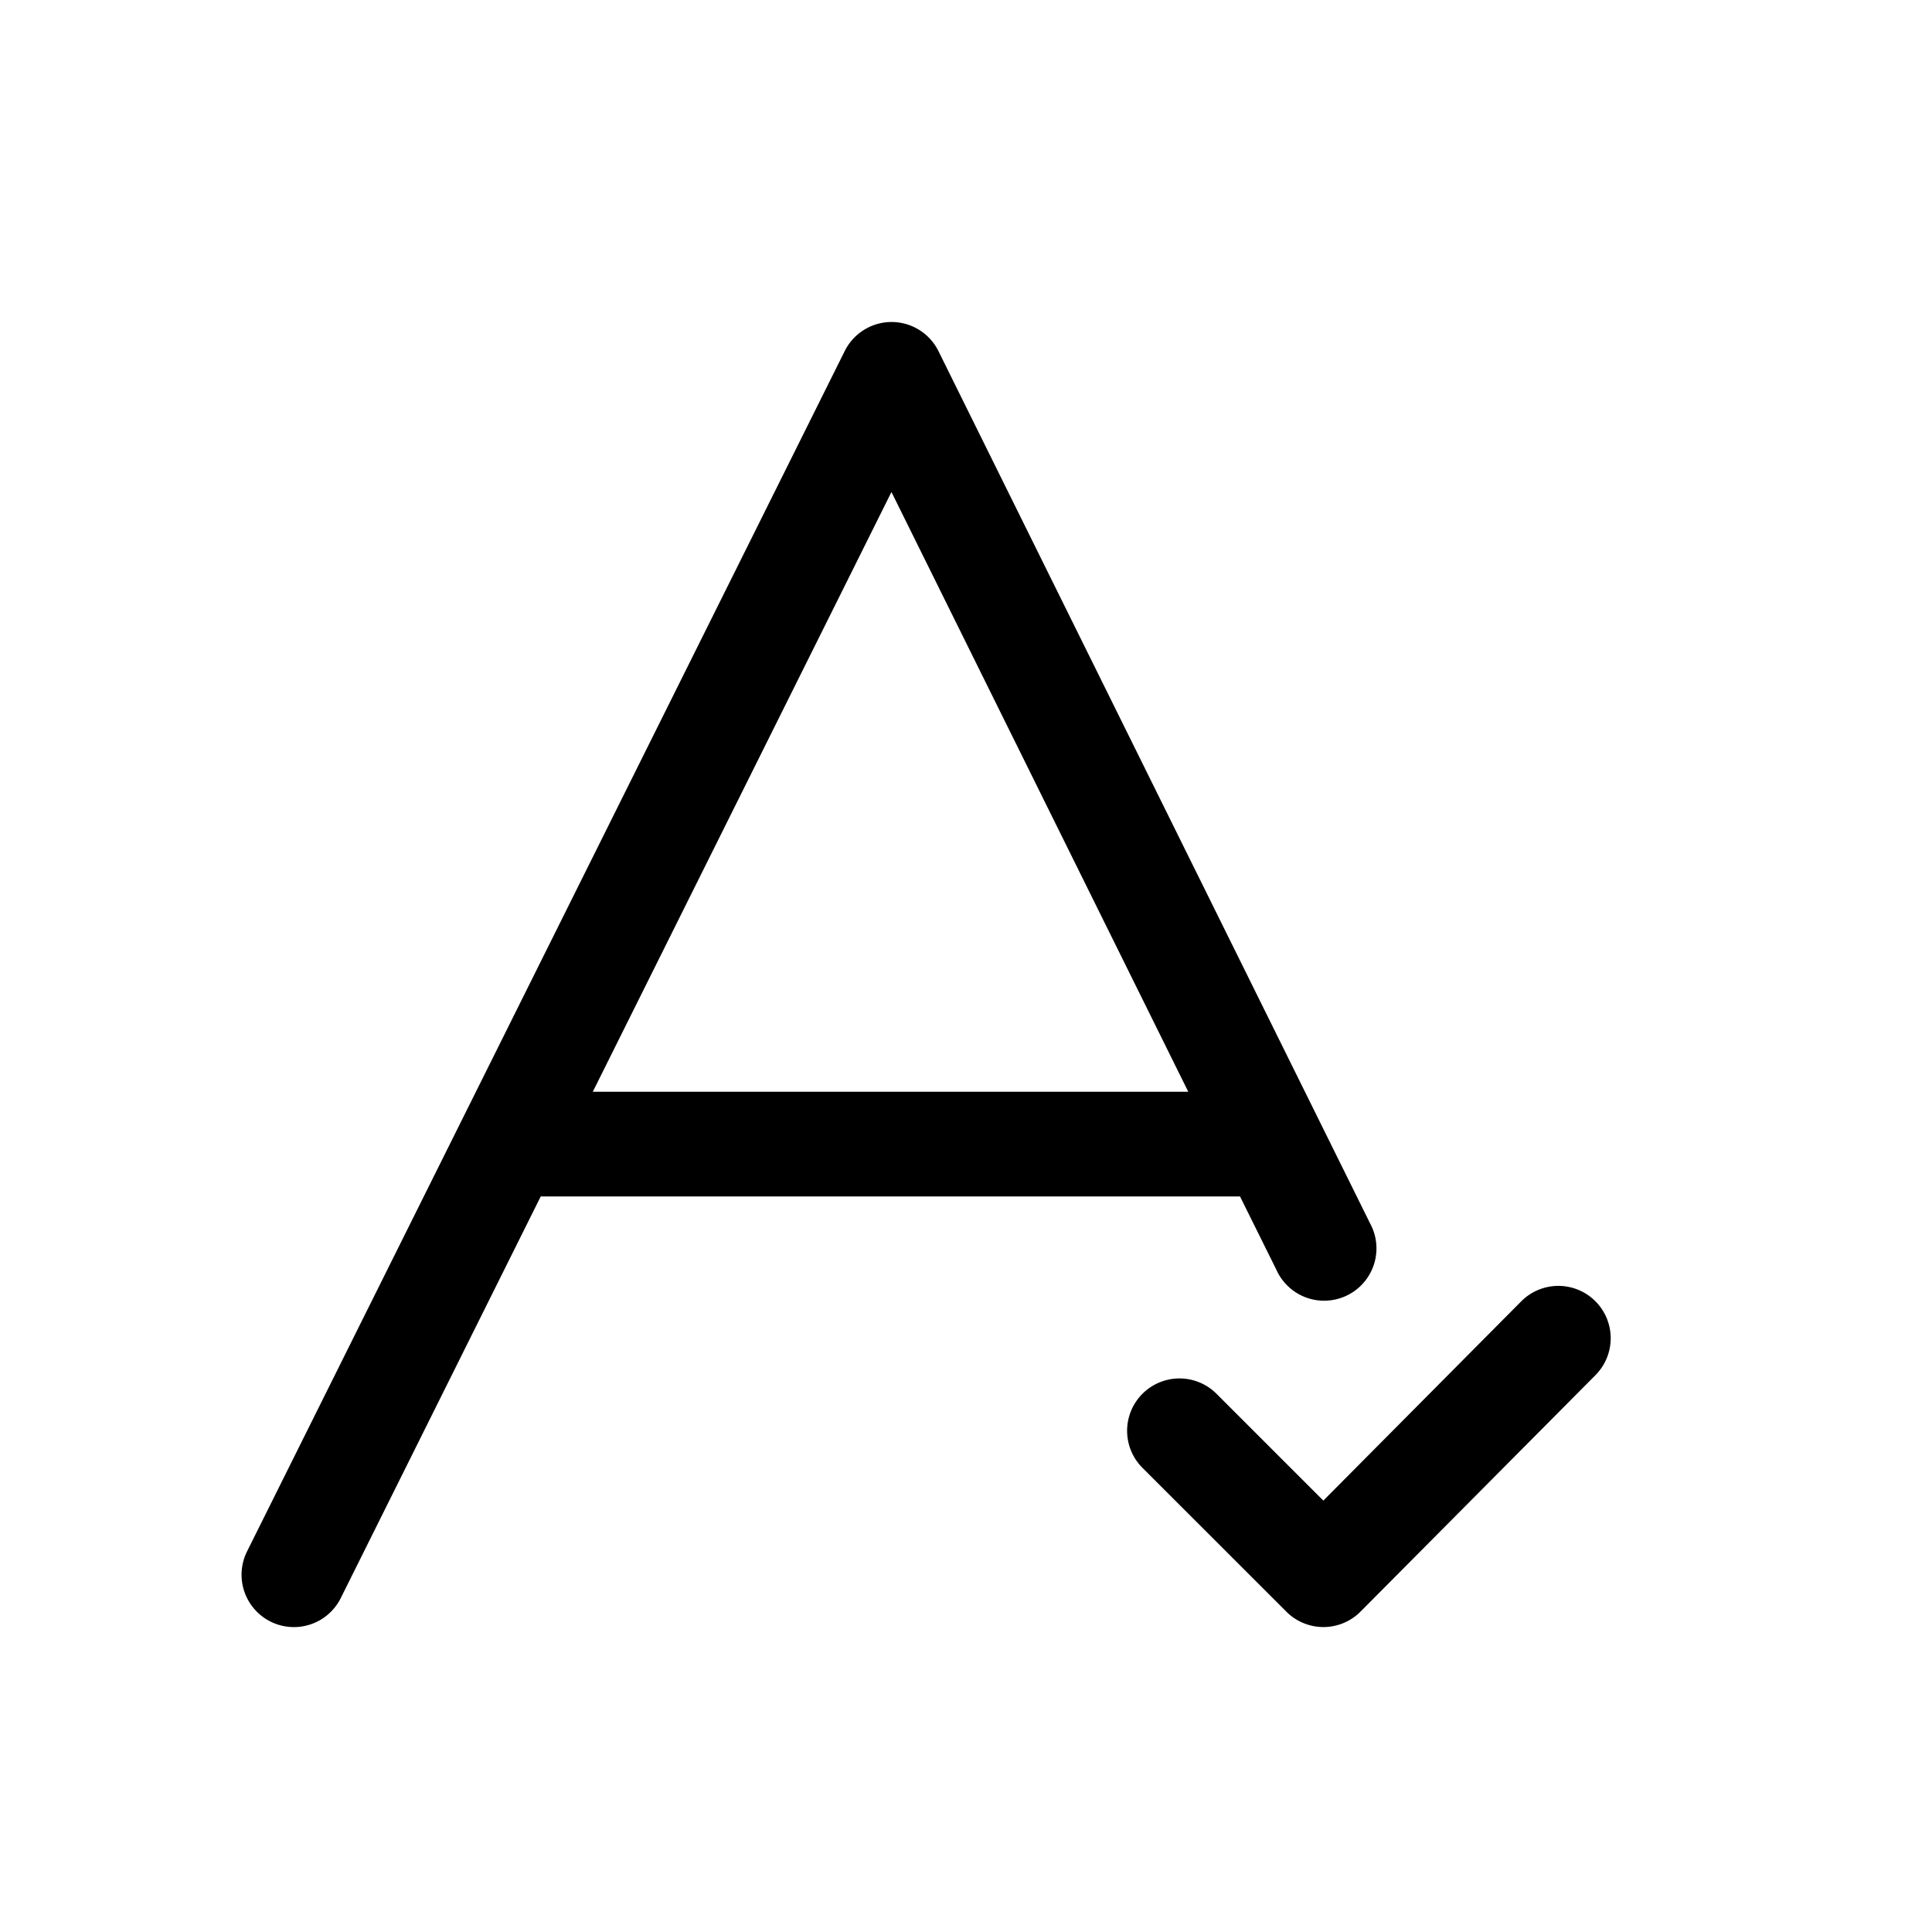 <svg xmlns="http://www.w3.org/2000/svg" viewBox="0 0 24 24">
  <defs/>
  <path fill-rule="evenodd" d="M11.076 4a.65.65 0 01.582.362l5.36 10.832a.65.65 0 11-1.164.576l-.45-.907H6.717l-2.484 4.989a.65.65 0 11-1.164-.58L10.494 4.36a.65.65 0 01.582-.36zm-.002 2.112l3.687 7.45H7.364l3.71-7.45zm8.746 10.97a.65.65 0 10-.923-.916l-2.458 2.475-1.327-1.327a.65.65 0 00-.92.92l1.789 1.788a.65.65 0 00.92-.002l2.919-2.938z"/>
</svg>
